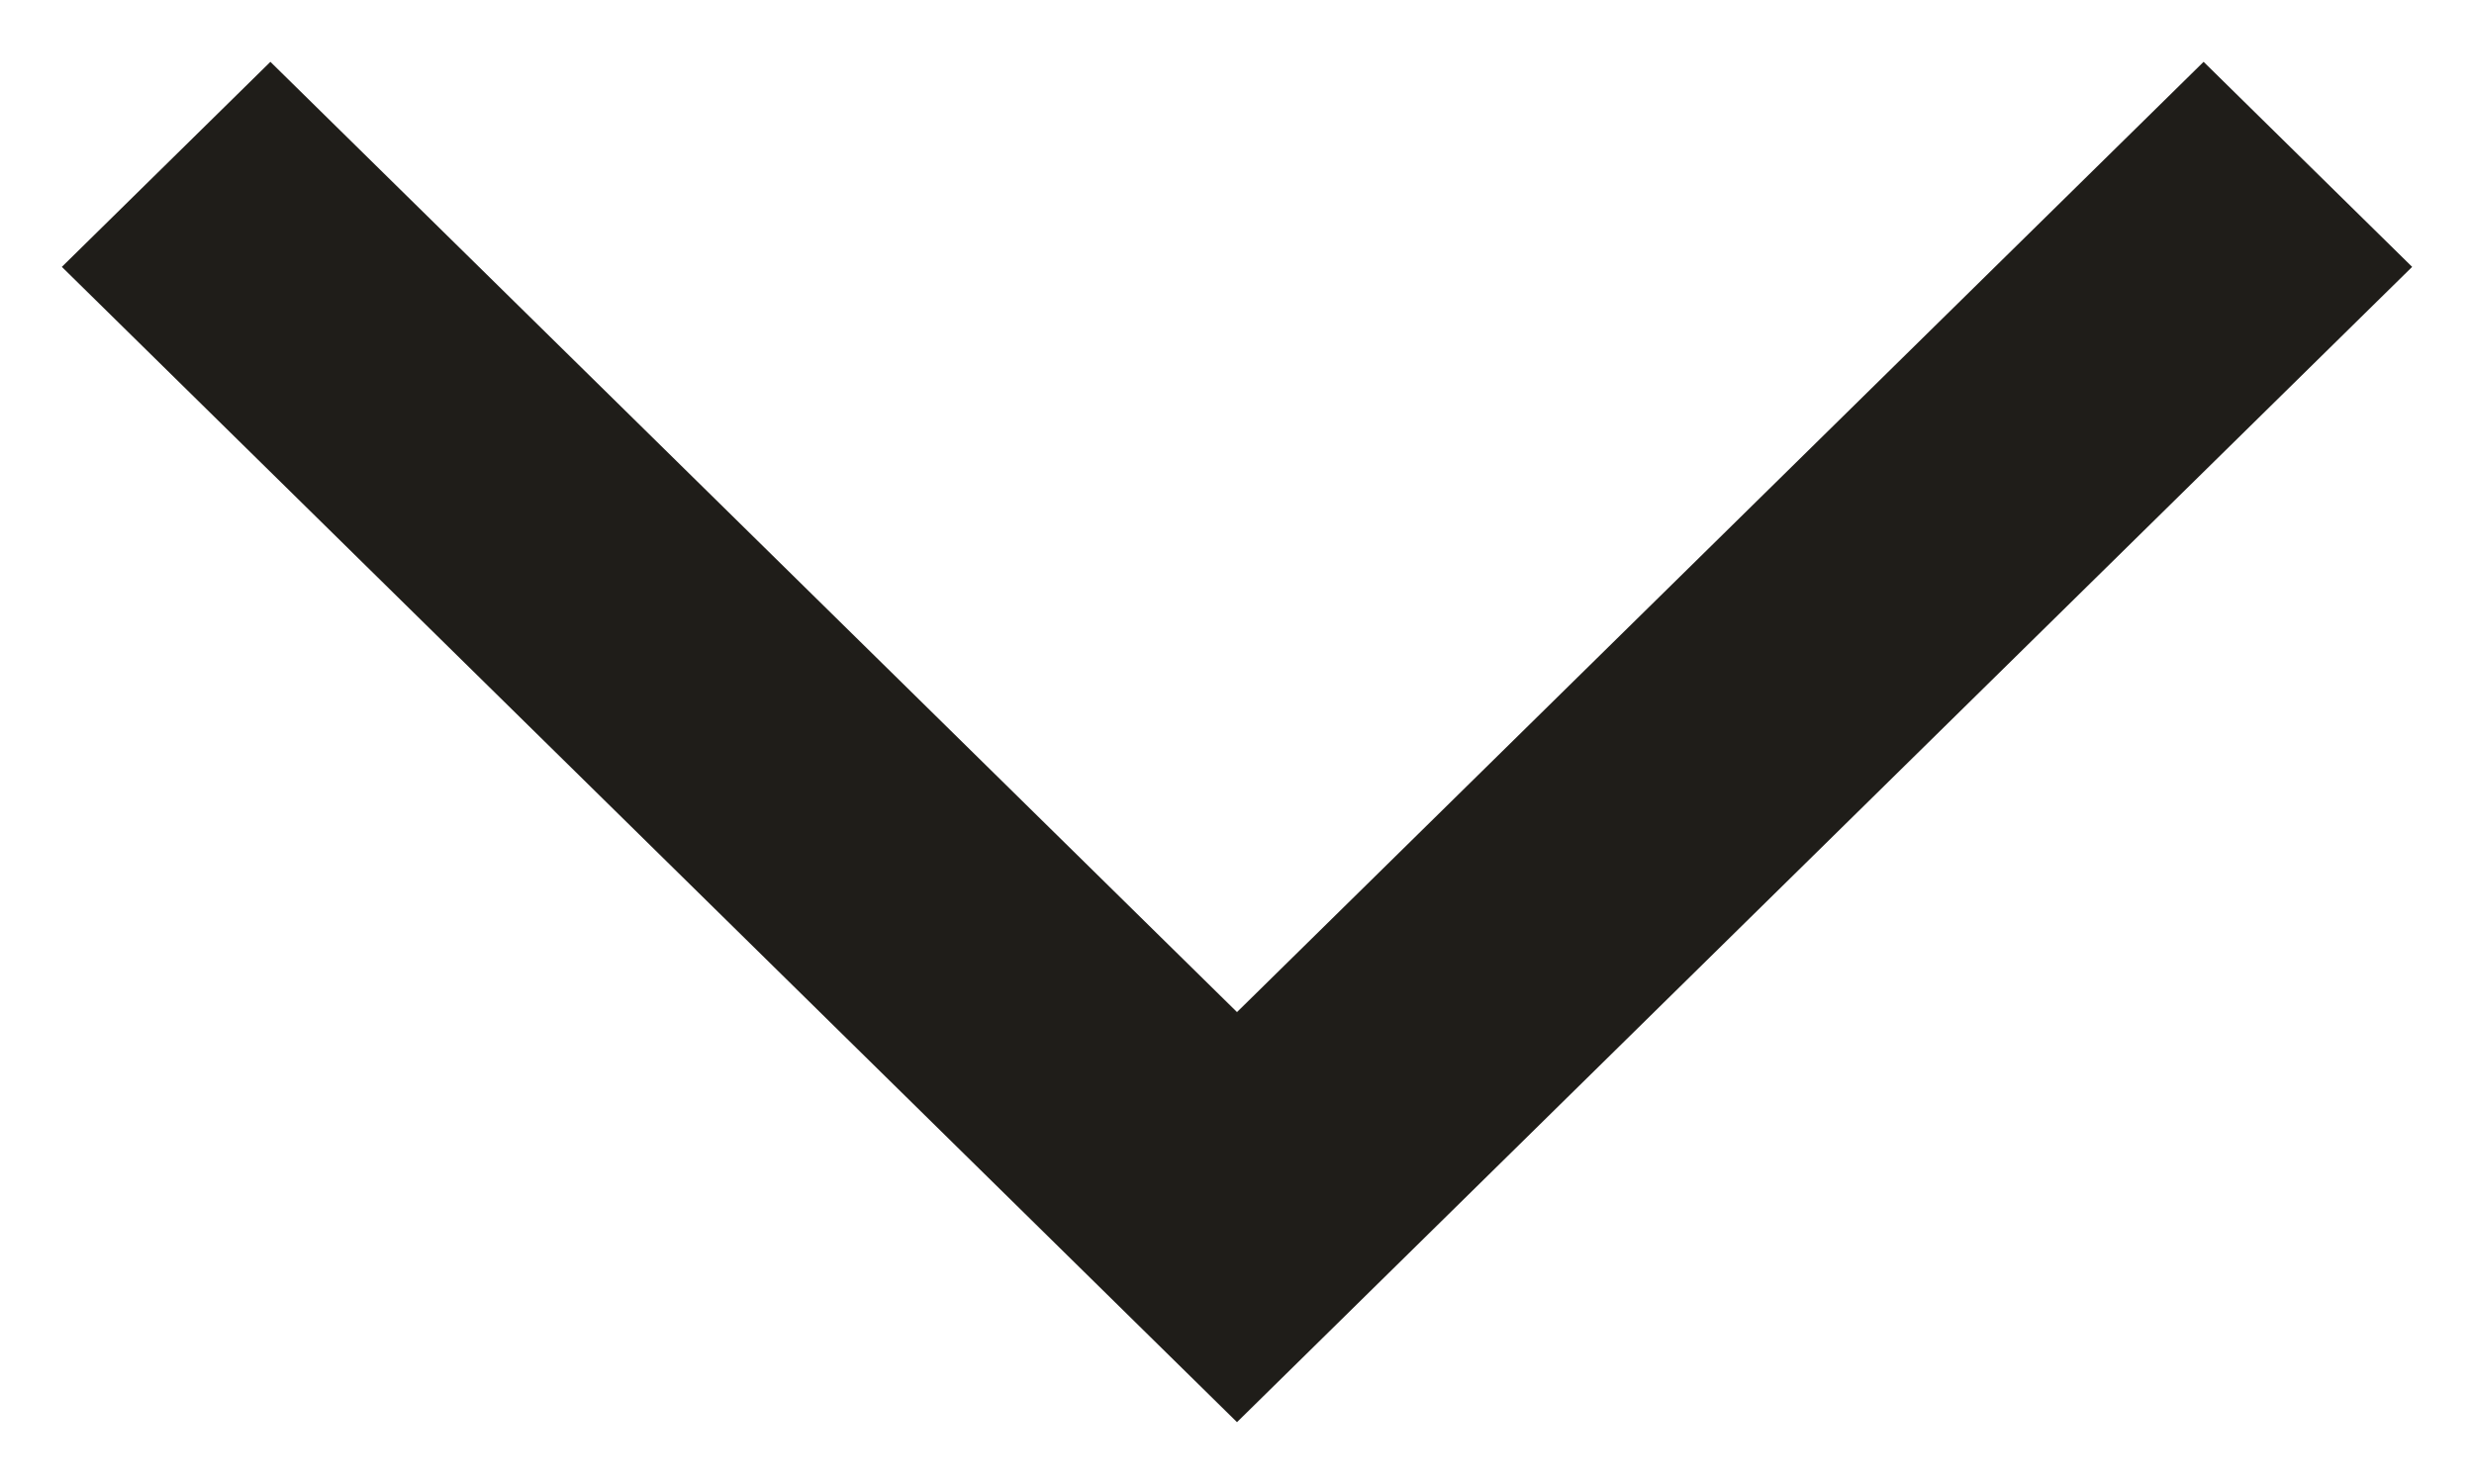 <svg width="20" height="12" viewBox="0 0 20 12" fill="none" xmlns="http://www.w3.org/2000/svg">
<path d="M0.5 2.158L10 11.5L19.5 2.158L17.814 0.5L10 8.184L2.186 0.5L0.5 2.158Z" fill="#1F1D19"/>
</svg>
